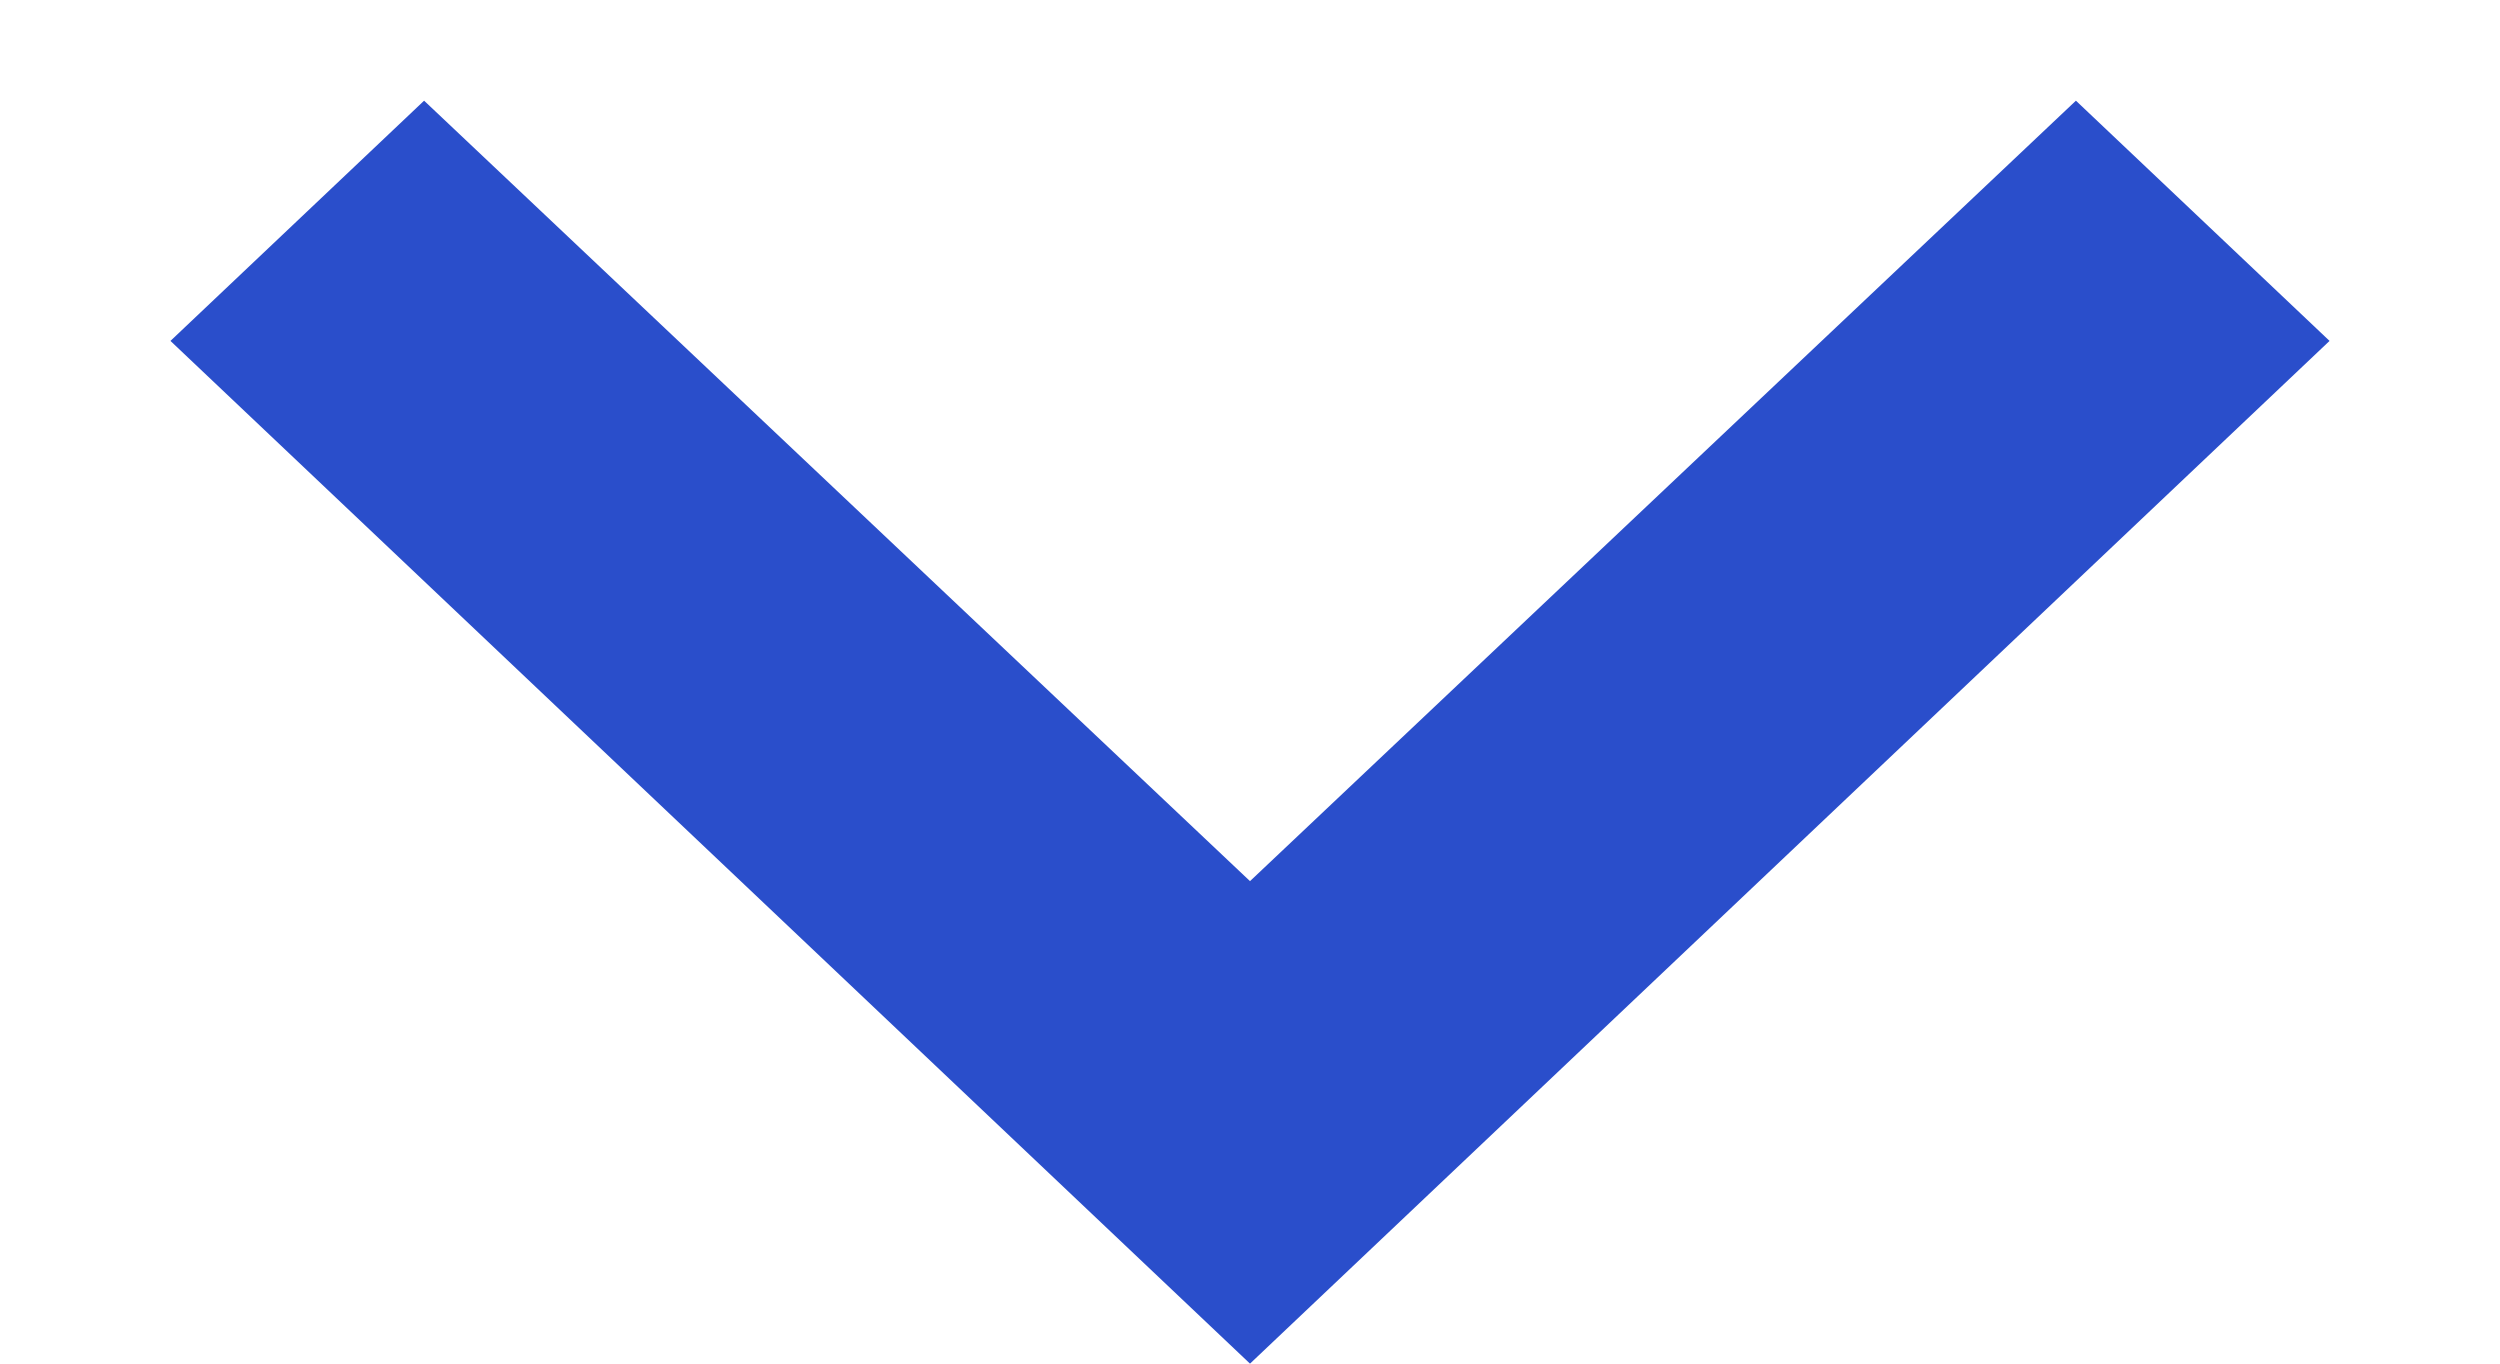 <svg xmlns="http://www.w3.org/2000/svg" width="11" height="6" viewBox="0 0 11 6" fill="none">
<path d="M1.866 0.443L5.5 3.877L9.134 0.443L10.25 1.5L5.5 6L0.75 1.5L1.866 0.443Z" fill="#2A4ECB"/>
</svg>